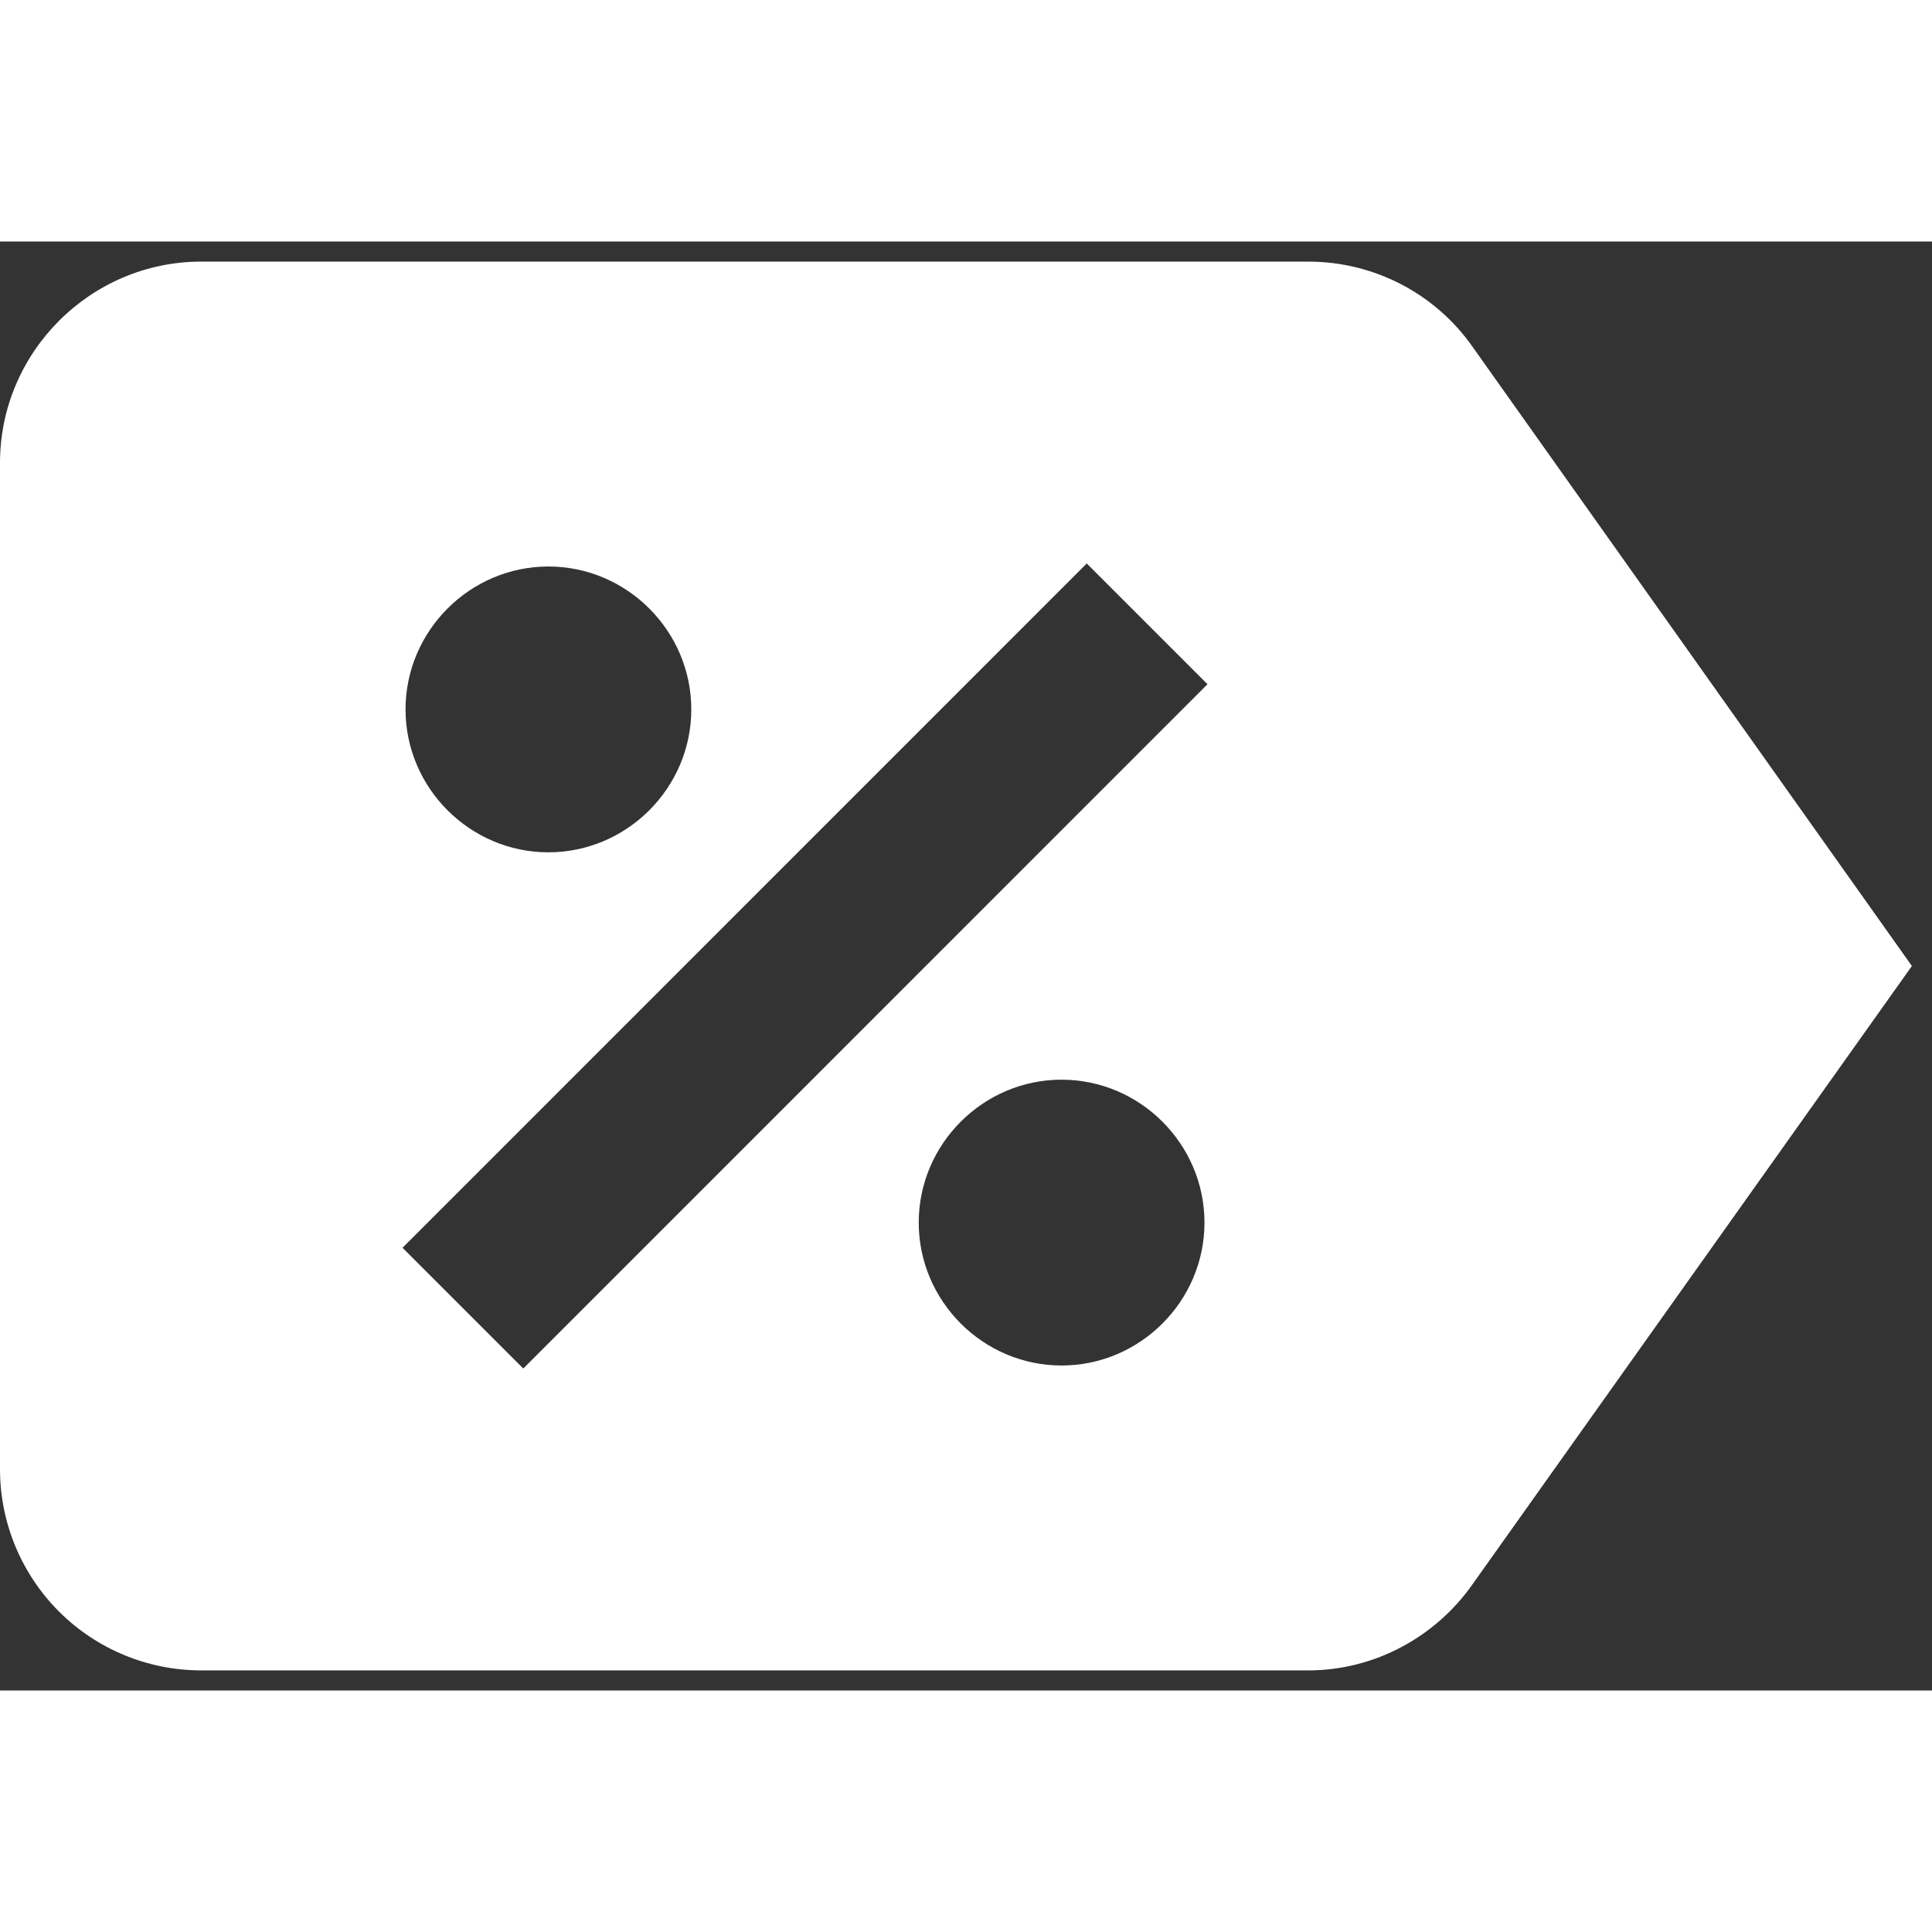 <svg width="28" height="28" viewBox="0 0 32 24" fill="none" xmlns="http://www.w3.org/2000/svg">
<rect x="0" y="0" width="32" height="24" fill="#333333" stroke="none"/>
<path d="M24.383 1.734C23.783 0.883 22.783 0.333 21.667 0.333H3.333C1.5 0.333 0 1.833 0 3.667V20.334C0 21.218 0.351 22.065 0.976 22.691C1.601 23.316 2.449 23.667 3.333 23.667H21.667C22.783 23.667 23.783 23.1 24.383 22.25L31.667 12L24.383 1.734ZM9.083 5.383C10.383 5.383 11.45 6.45 11.45 7.75C11.45 9.05 10.383 10.117 9.083 10.117C7.783 10.117 6.717 9.05 6.717 7.75C6.717 6.45 7.783 5.383 9.083 5.383ZM17.583 18.617C16.283 18.617 15.217 17.55 15.217 16.25C15.217 14.95 16.283 13.883 17.583 13.883C18.883 13.883 19.95 14.95 19.95 16.25C19.95 17.55 18.883 18.617 17.583 18.617ZM8.667 18.667L6.667 16.667L18 5.333L20 7.333L8.667 18.667Z" fill="white"/>
</svg>
